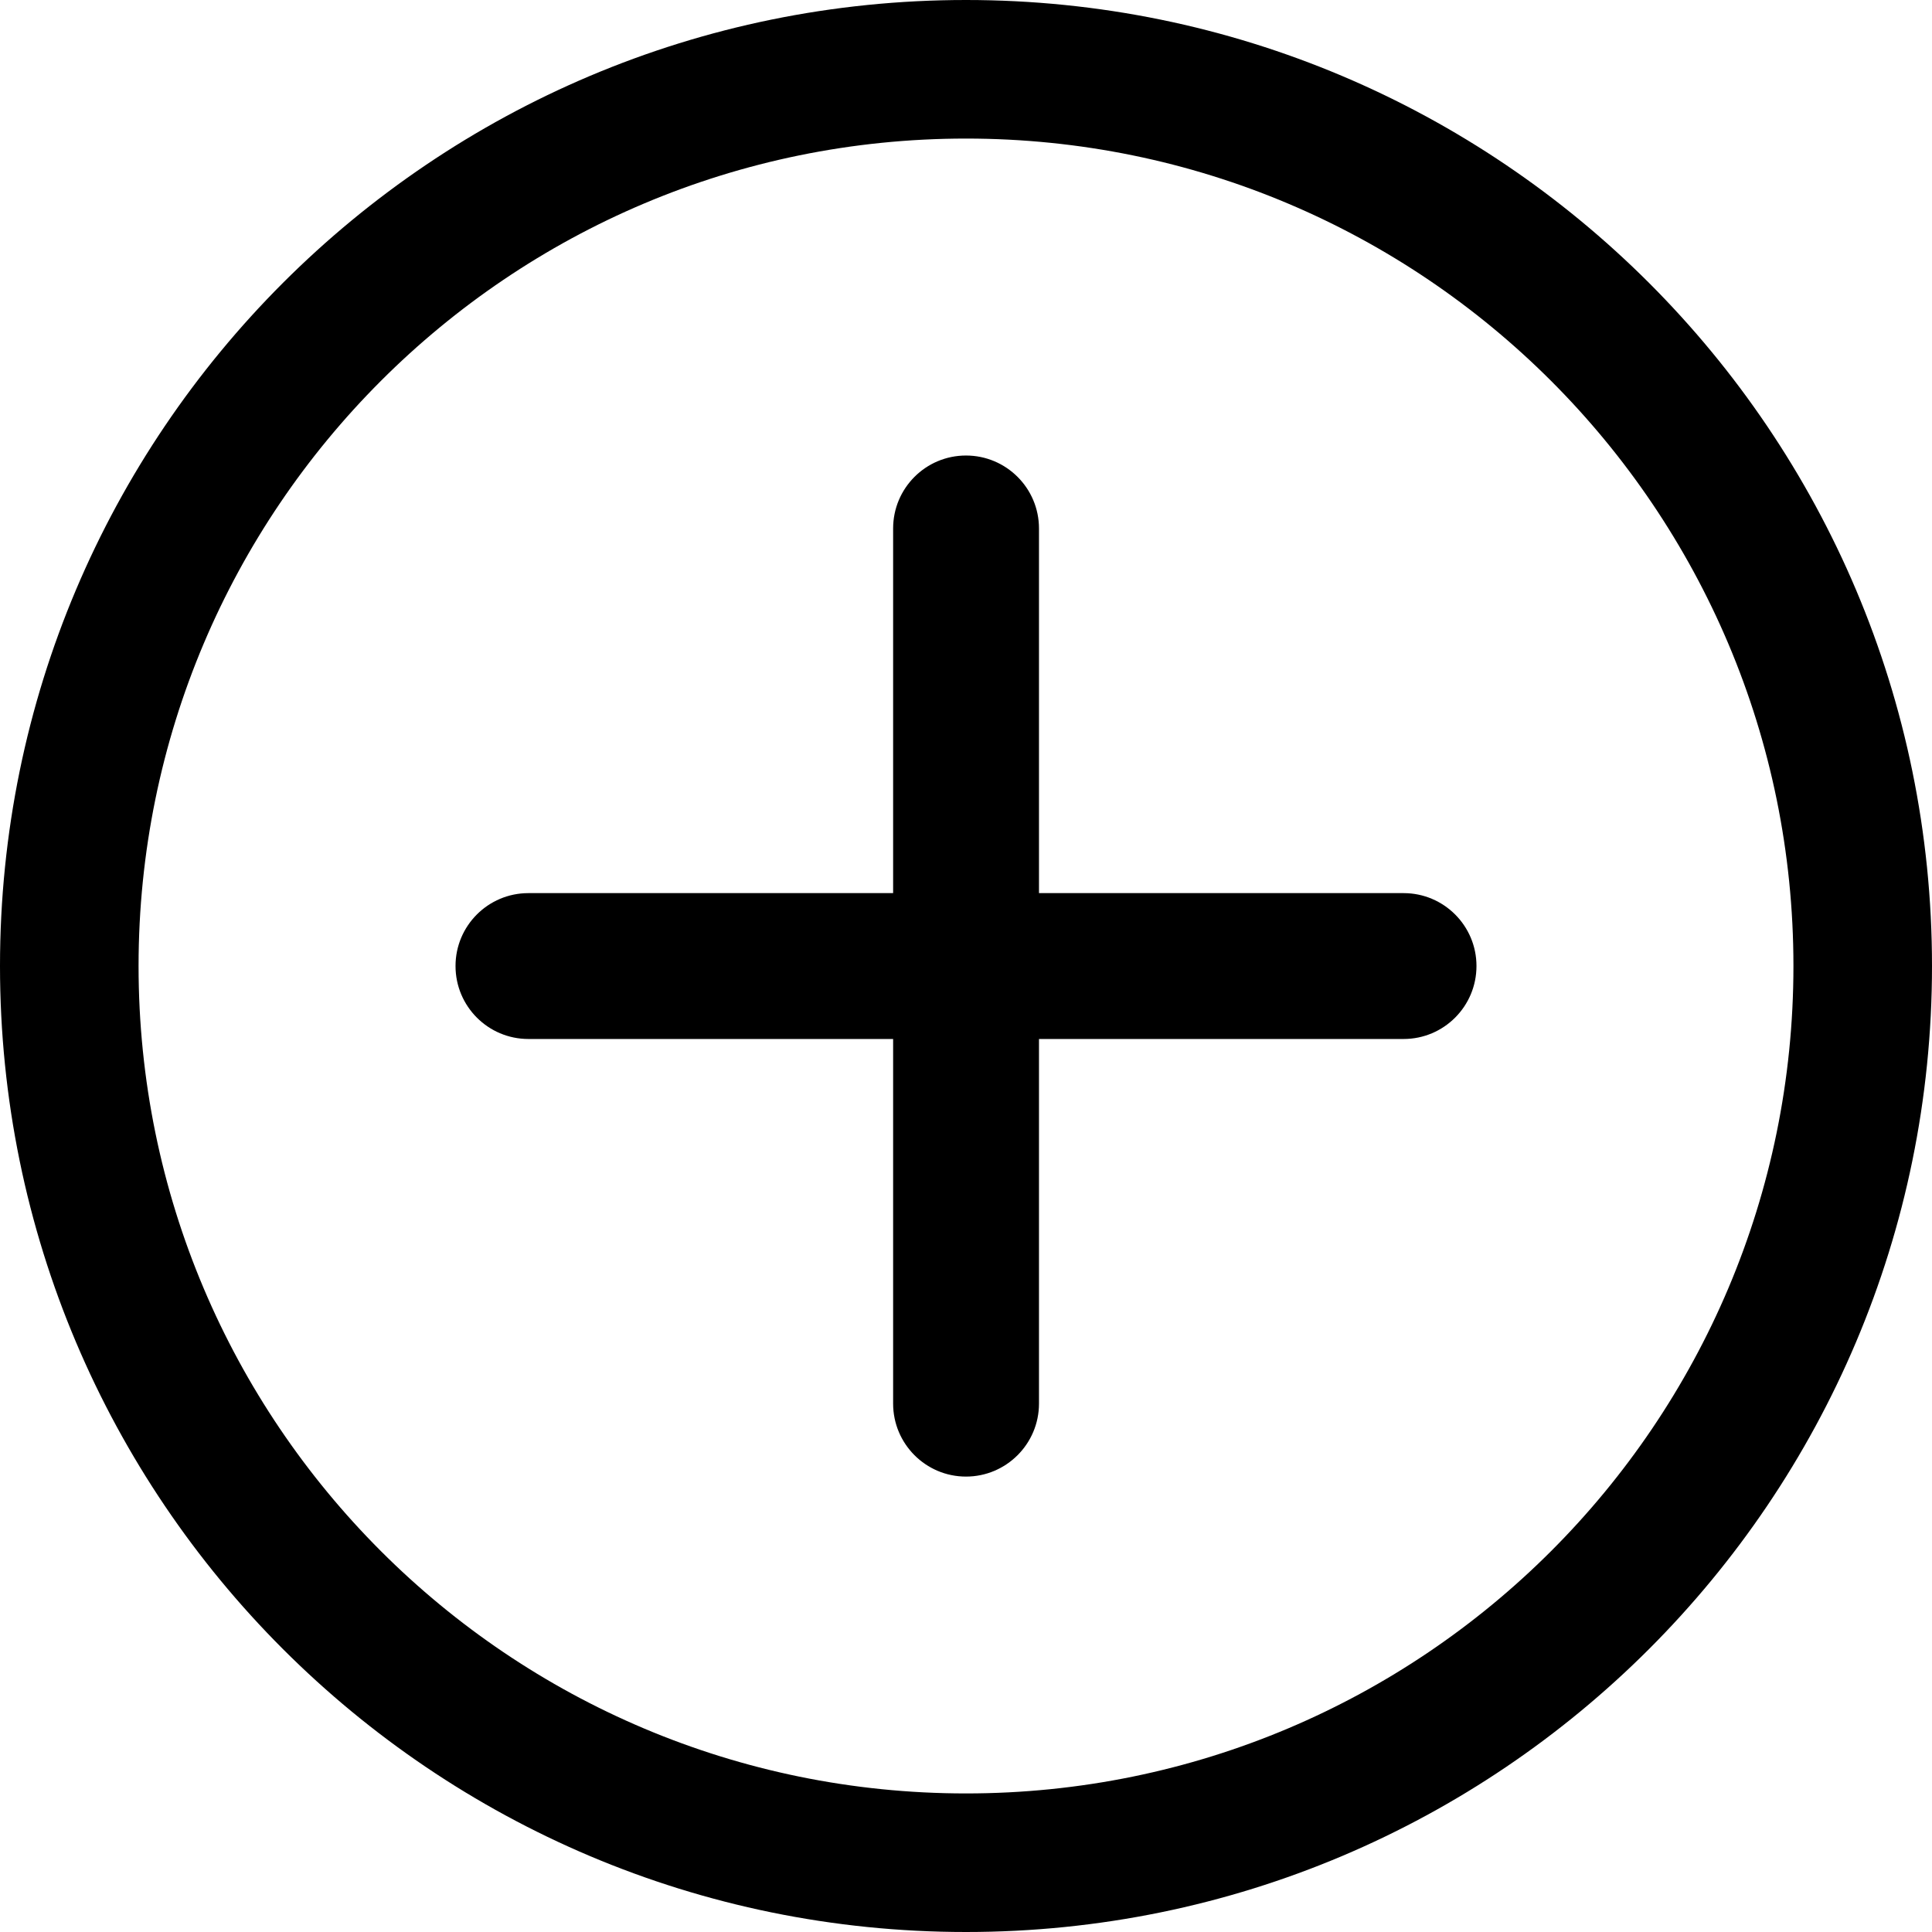 <svg width="18" height="18" viewBox="0 0 18 18" fill="none" xmlns="http://www.w3.org/2000/svg">
<g clip-path="url(#clip0_1015_9582)">
<path fill-rule="evenodd" clip-rule="evenodd" d="M9 0C4.029 0 0 4.029 0 9C0 13.97 4.029 18 9 18C13.97 18 18 13.97 18 9C18 4.029 13.97 0 9 0ZM1.291 9C1.291 4.742 4.742 1.291 9 1.291C13.258 1.291 16.709 4.742 16.709 9C16.709 13.258 13.258 16.709 9 16.709C4.742 16.709 1.291 13.258 1.291 9ZM9 4.244C9.375 4.244 9.68 4.548 9.68 4.924V8.321H13.077C13.452 8.321 13.756 8.625 13.756 9C13.756 9.376 13.452 9.68 13.077 9.68H9.68V13.077C9.68 13.452 9.375 13.757 9 13.757C8.625 13.757 8.321 13.452 8.321 13.077V9.68H4.923C4.548 9.68 4.244 9.376 4.244 9C4.244 8.625 4.548 8.321 4.923 8.321H8.321V4.924C8.321 4.548 8.625 4.244 9 4.244Z" fill="#000000"/>
</g>
<defs>
<clipPath id="clip0_1015_9582">
<rect width="18" height="18" fill="white"/>
</clipPath>
</defs>
</svg>
